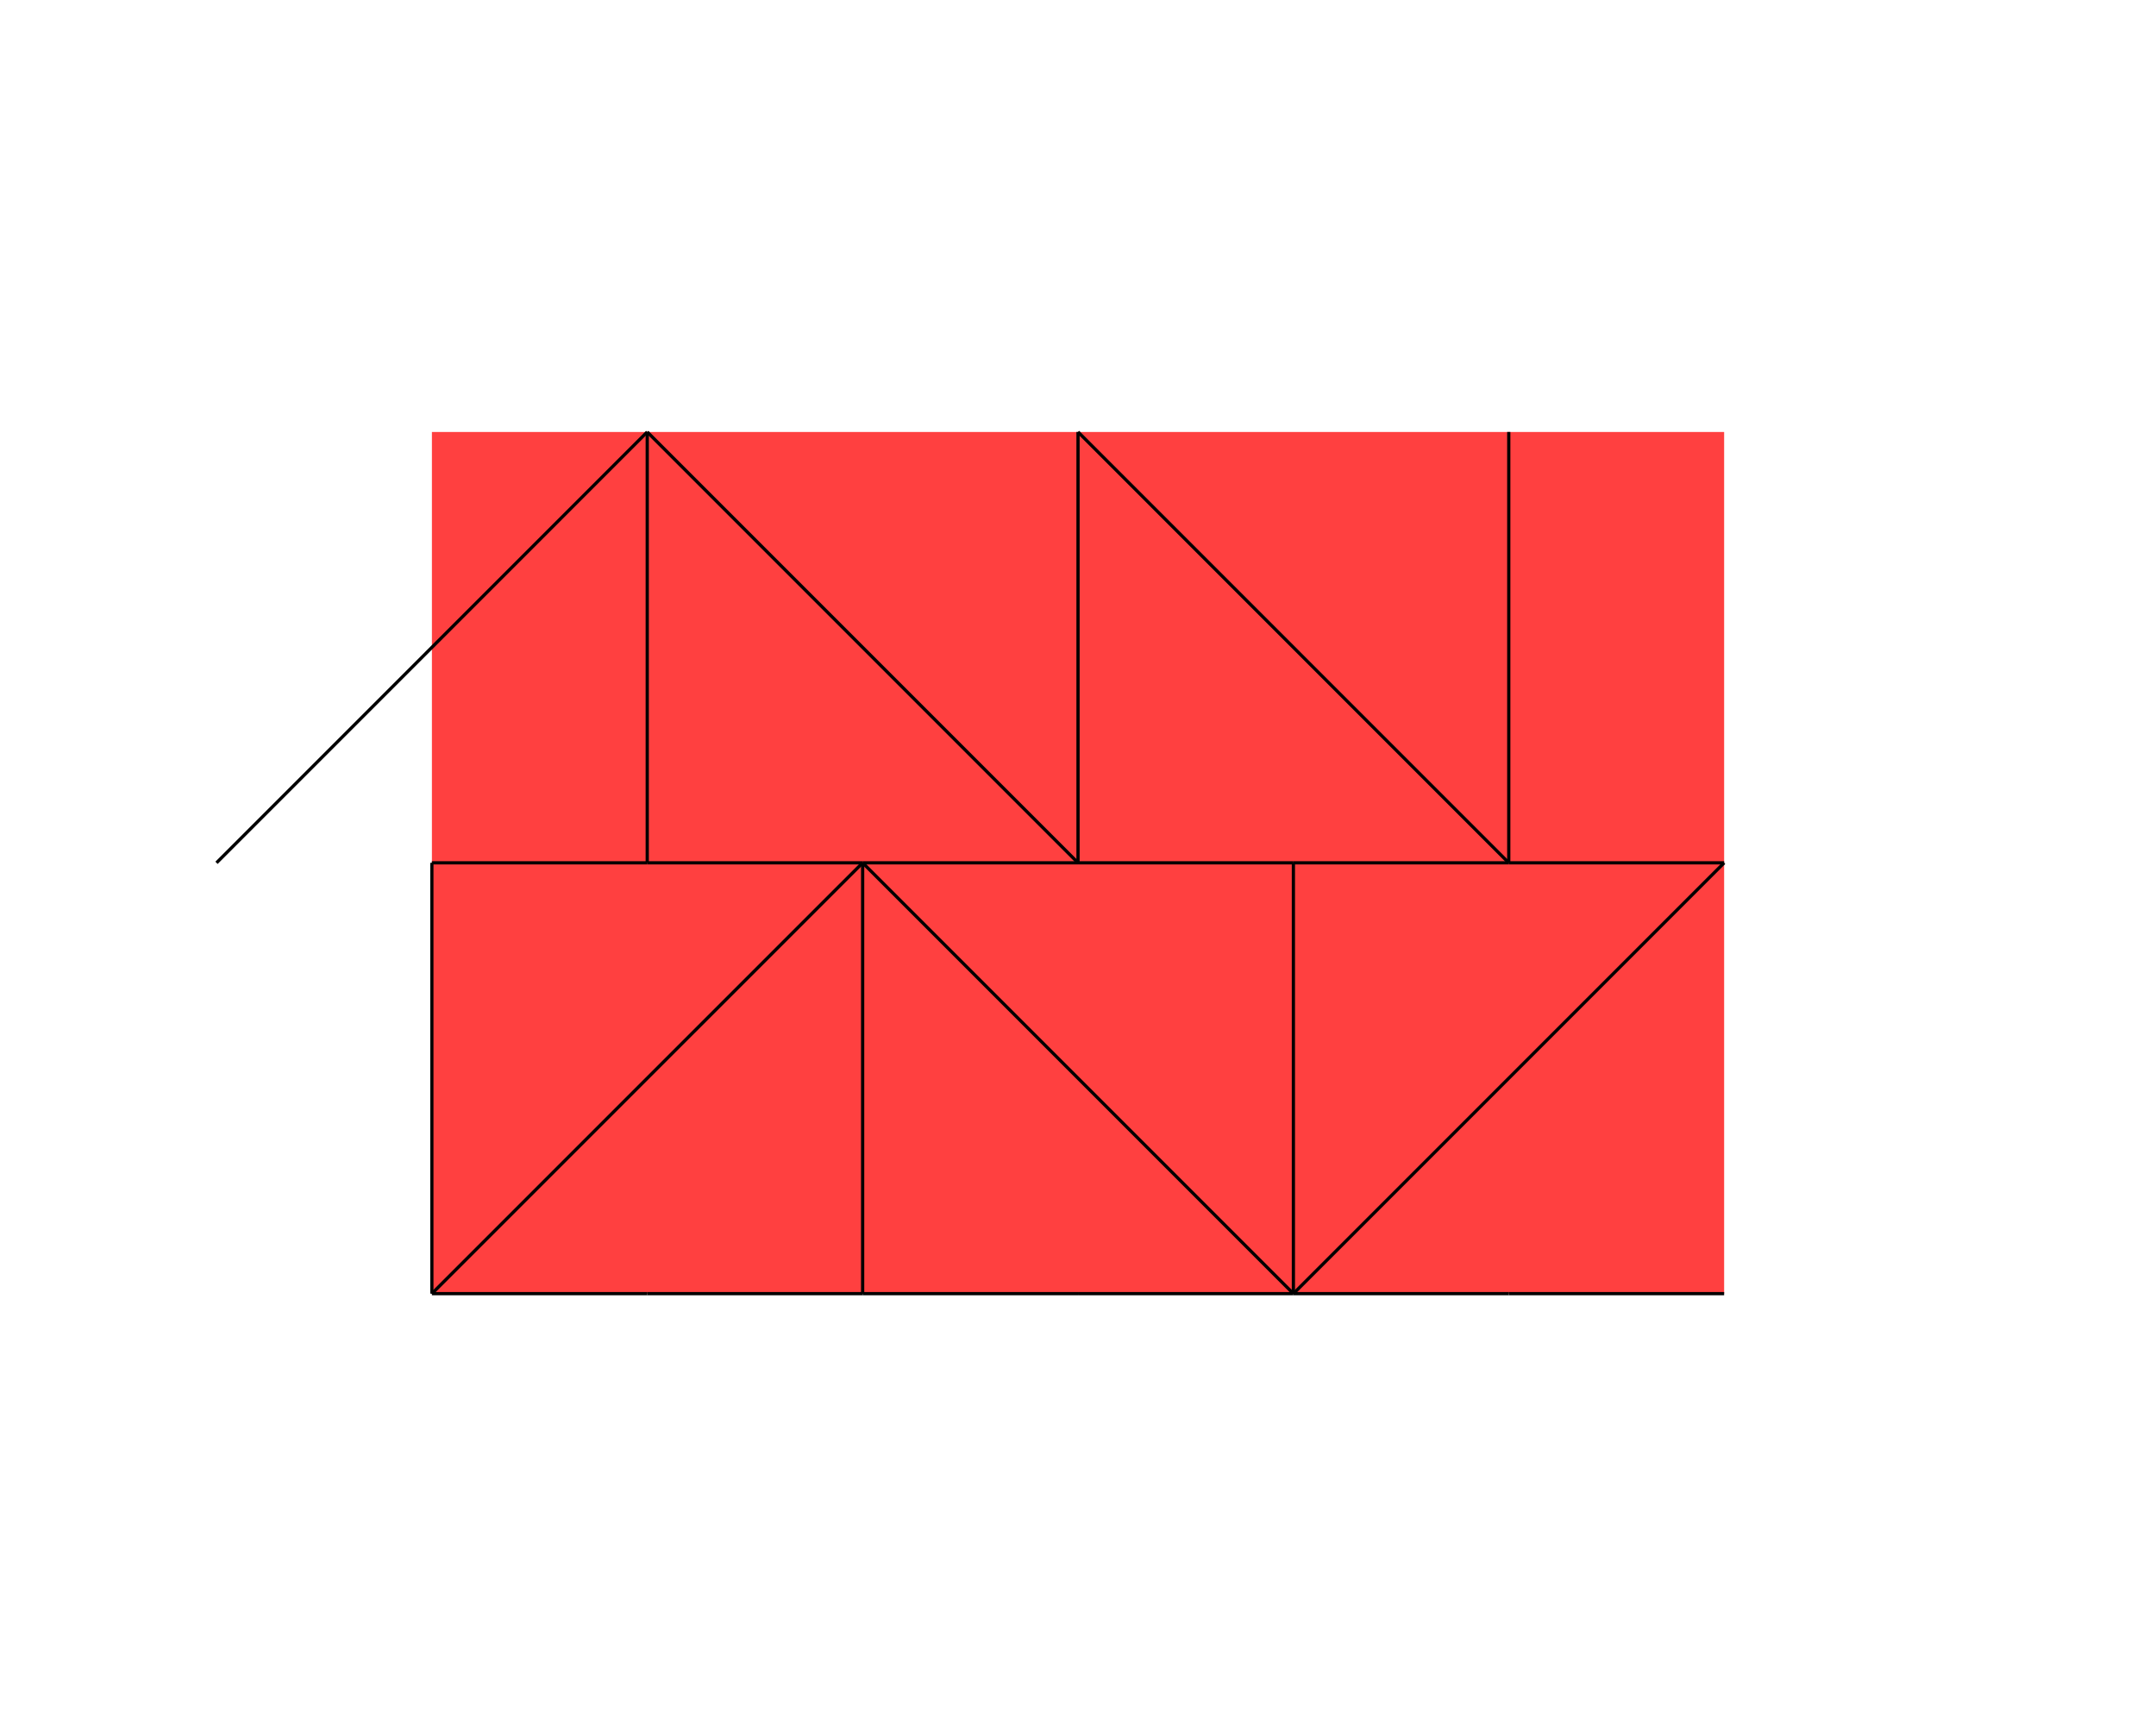 <?xml version="1.0" encoding="UTF-8" standalone="no"?>
<svg
   width="53.507"
   height="42.817"
   viewBox="0 0 53.507 42.817"
   version="1.1"
   id="svg120"
   sodipodi:docname="N3-51b.svg"
   inkscape:version="1.2.2 (1:1.2.2+202212051550+b0a8486541)"
   xmlns:inkscape="http://www.inkscape.org/namespaces/inkscape"
   xmlns:sodipodi="http://sodipodi.sourceforge.net/DTD/sodipodi-0.dtd"
   xmlns="http://www.w3.org/2000/svg"
   xmlns:svg="http://www.w3.org/2000/svg">
  <defs
     id="defs124" />
  <sodipodi:namedview
     id="namedview122"
     pagecolor="#ffffff"
     bordercolor="#666666"
     borderopacity="1.0"
     inkscape:showpageshadow="2"
     inkscape:pageopacity="0.0"
     inkscape:pagecheckerboard="0"
     inkscape:deskcolor="#d1d1d1"
     showgrid="false"
     inkscape:zoom="21.936622"
     inkscape:cx="26.964042"
     inkscape:cy="25.026642"
     inkscape:current-layer="svg120" />
  <style
     type="text/css"
     id="style2">
polygon.tile { stroke: #000000; stroke-width:3; stroke-linejoin:round }
polygon.ih1 { fill: #ffff80 }
polygon.ih2 { fill: #8080ff }
polygon.ih3 { fill: #ff8080 }
polygon.ih4 { fill: #80ff80 }
polygon.ih5 { fill: #ff80ff }
polygon.ih6 { fill: #80ffff }
polygon.para {opacity: 0.75; fill: #ff0000; stroke: #ff0000 }
</style>
  <polygon
     class="para"
     points="92.49,79.128 92.49,25.677 12.315,25.677 12.315,79.128 "
     style="stroke:none"
     id="polygon4"
     transform="matrix(0.4,0,0,0.4,5.793,0.448)" />
  <path
     d="m 26.754,21.409 h 5.345"
     style="stroke:#000000;stroke-width:0.08px"
     id="path6" />
  <path
     d="m 32.099,21.409 h 5.345"
     style="stroke:#000000;stroke-width:0.08px"
     id="path8" />
  <path
     d="M 37.444,21.409 26.754,10.718"
     style="stroke:#000000;stroke-width:0.08px"
     id="path10" />
  <path
     d="M 26.754,10.718 V 21.409"
     style="stroke:#000000;stroke-width:0.08px"
     id="path12" />
  <path
     d="M 37.444,21.409 V 10.718"
     style="stroke:#000000;stroke-width:0.08px"
     id="path22" />
  <path
     d="M 16.063,10.718 26.754,21.409"
     style="stroke:#000000;stroke-width:0.08px"
     id="path34" />
  <path
     d="M 16.063,21.409 H 21.409"
     style="stroke:#000000;stroke-width:0.08px"
     id="path36" />
  <path
     d="m 21.409,21.409 h 5.345"
     style="stroke:#000000;stroke-width:0.08px"
     id="path38" />
  <path
     d="M 16.063,10.718 V 21.409"
     style="stroke:#000000;stroke-width:0.08px"
     id="path40" />
  <path
     d="M 16.063,21.409 H 10.718"
     style="stroke:#000000;stroke-width:0.08px"
     id="path42" />
  <path
     d="M 5.373,21.409 16.063,10.718"
     style="stroke:#000000;stroke-width:0.08px"
     id="path46" />
  <path
     d="m 10.718,32.099 h 5.345"
     style="stroke:#000000;stroke-width:0.08px"
     id="path60" />
  <path
     d="M 10.718,21.409 V 32.099"
     style="stroke:#000000;stroke-width:0.08px"
     id="path66" />
  <path
     d="M 21.409,21.409 10.718,32.099"
     style="stroke:#000000;stroke-width:0.08px"
     id="path68" />
  <path
     d="M 21.409,32.099 H 16.063"
     style="stroke:#000000;stroke-width:0.08px"
     id="path70" />
  <path
     d="M 21.409,21.409 V 32.099"
     style="stroke:#000000;stroke-width:0.08px"
     id="path72" />
  <path
     d="m 21.409,32.099 h 5.345"
     style="stroke:#000000;stroke-width:0.08px"
     id="path74" />
  <path
     d="m 26.754,32.099 h 5.345"
     style="stroke:#000000;stroke-width:0.08px"
     id="path76" />
  <path
     d="M 32.099,32.099 21.409,21.409"
     style="stroke:#000000;stroke-width:0.08px"
     id="path78" />
  <path
     d="M 37.444,32.099 H 32.099"
     style="stroke:#000000;stroke-width:0.08px"
     id="path84" />
  <path
     d="m 37.444,32.099 h 5.345"
     style="stroke:#000000;stroke-width:0.08px"
     id="path88" />
  <path
     d="M 32.099,32.099 42.789,21.409"
     style="stroke:#000000;stroke-width:0.08px"
     id="path96" />
  <path
     d="m 37.444,21.409 h 5.345"
     style="stroke:#000000;stroke-width:0.08px"
     id="path100" />
  <path
     d="M 32.099,32.099 V 21.409"
     style="stroke:#000000;stroke-width:0.08px"
     id="path102" />
</svg>
